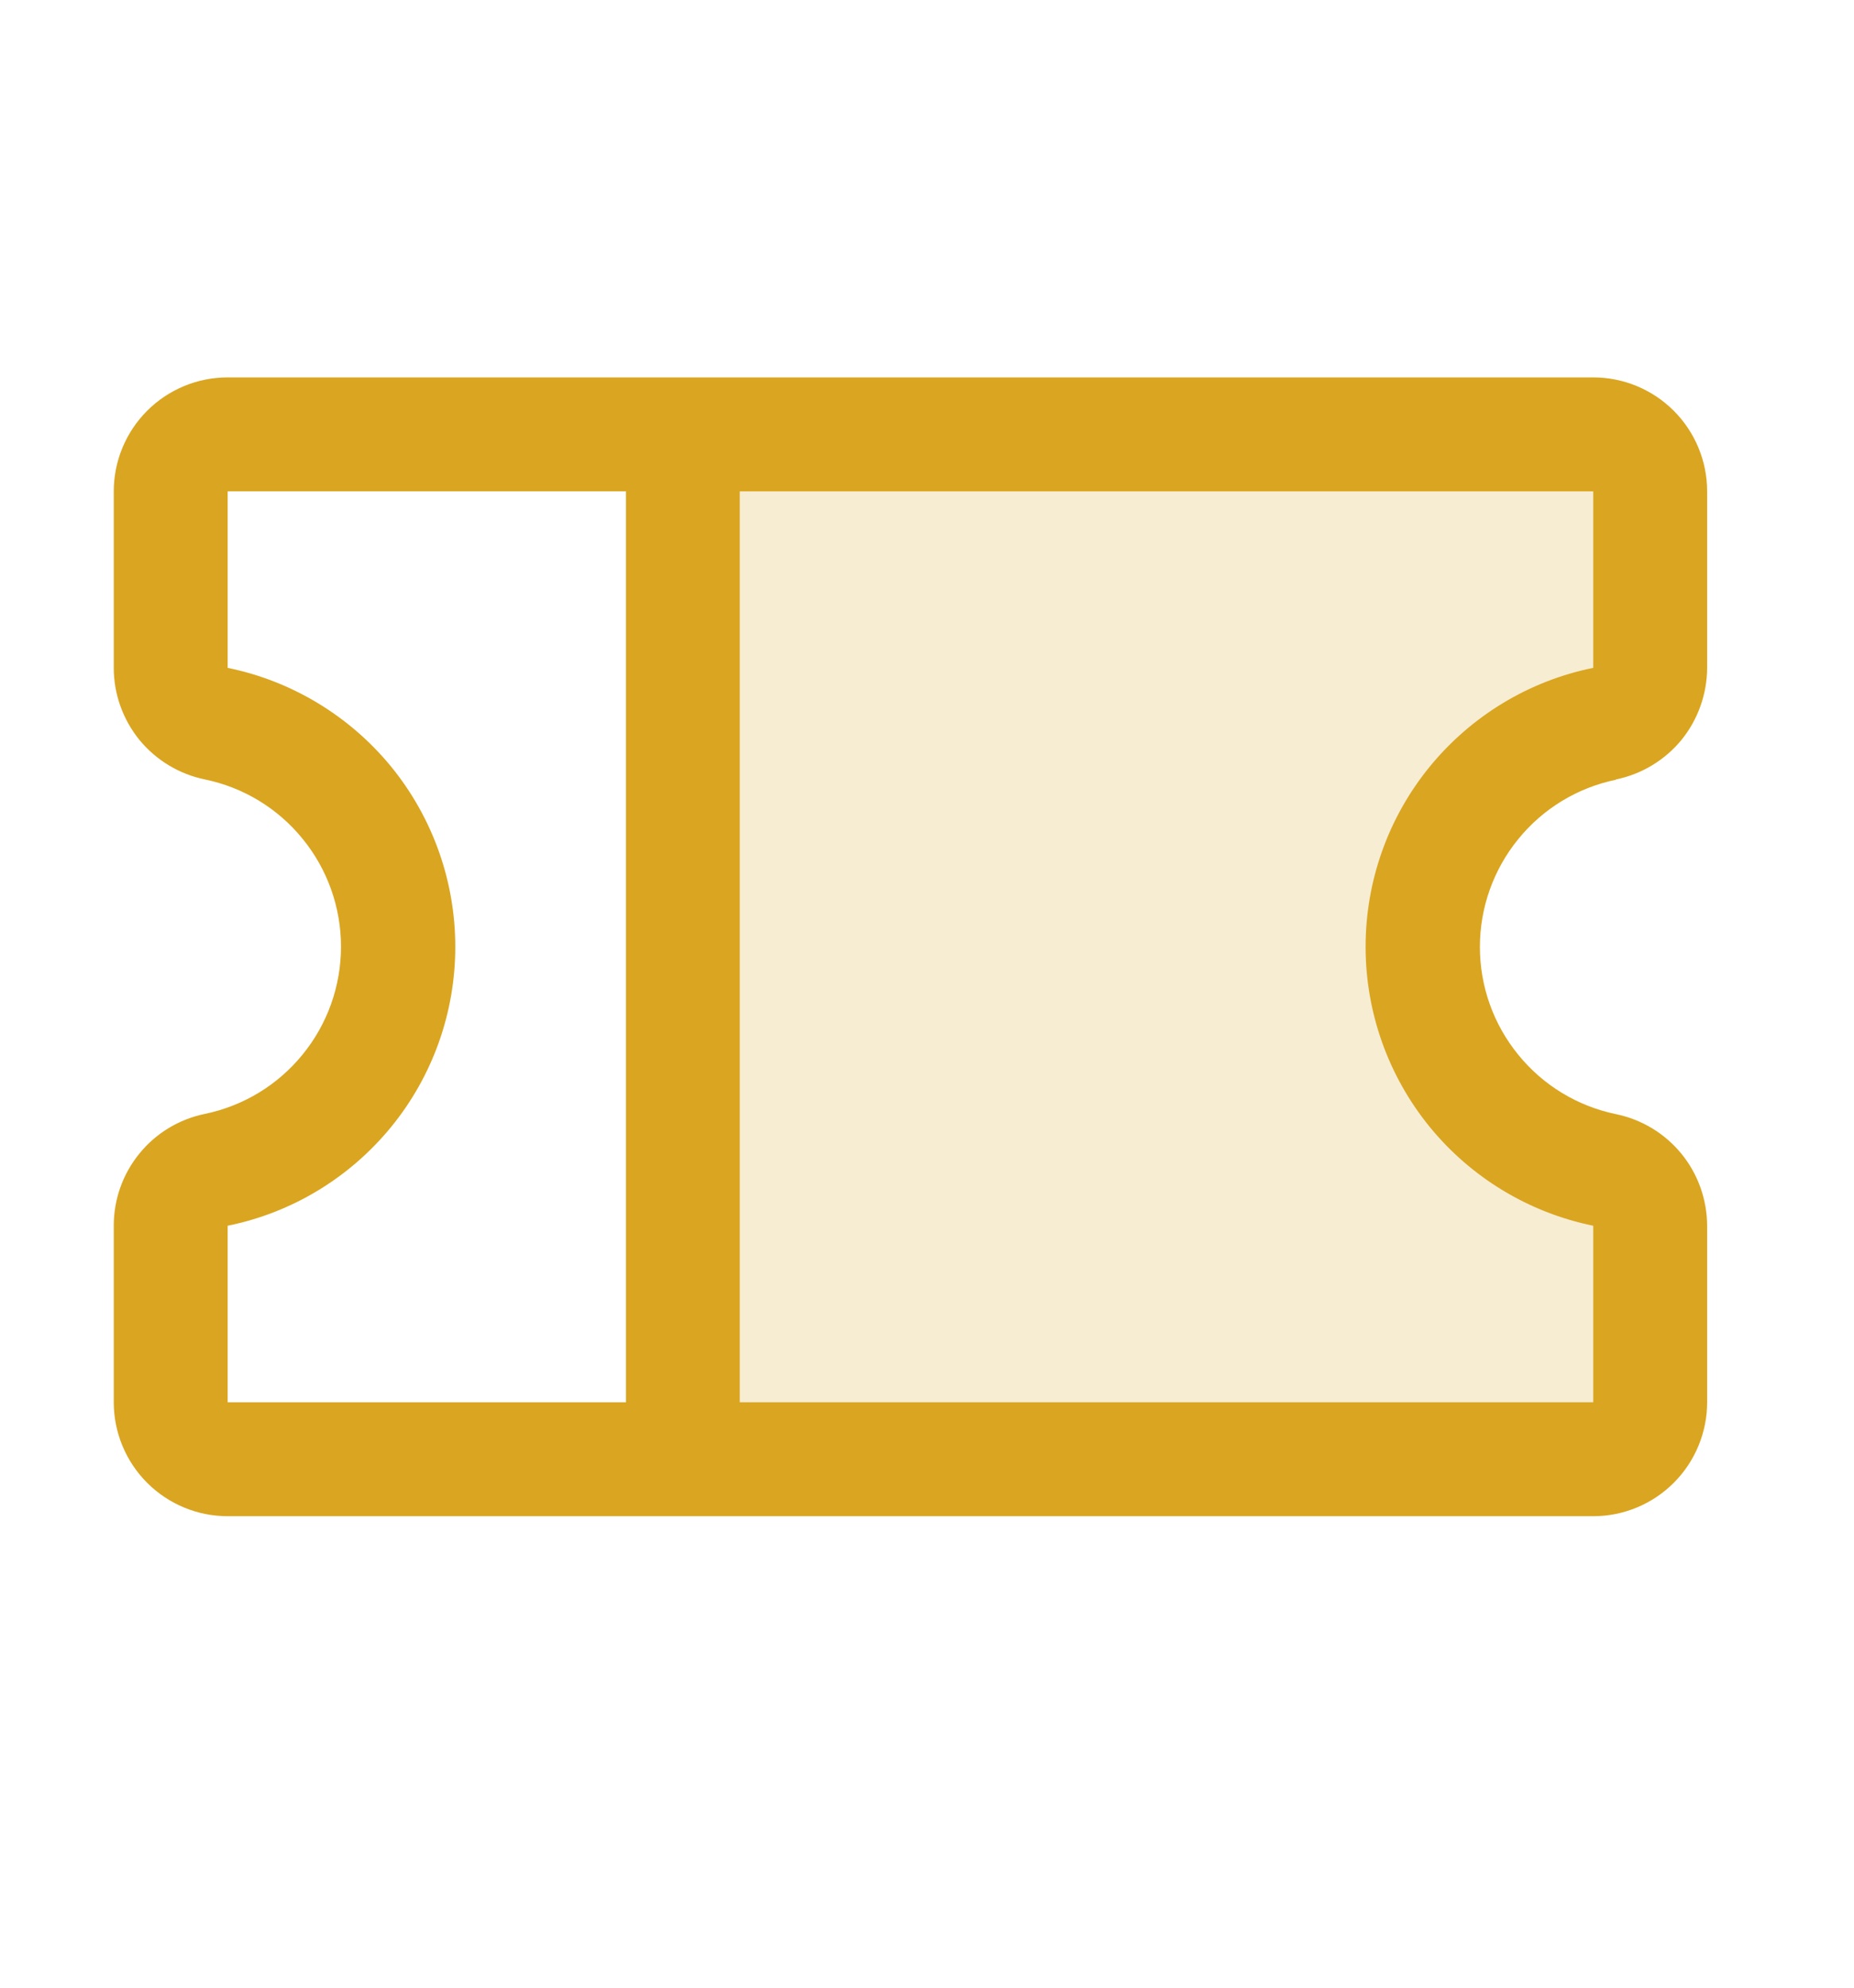 <svg width="14" height="15" viewBox="0 0 14 15" fill="none" xmlns="http://www.w3.org/2000/svg">
<path opacity="0.2" d="M10.742 7.145C10.742 7.541 10.879 7.925 11.13 8.232C11.38 8.539 11.729 8.75 12.117 8.829C12.214 8.849 12.301 8.902 12.364 8.978C12.427 9.055 12.461 9.151 12.461 9.25V10.582C12.461 10.697 12.416 10.806 12.335 10.886C12.255 10.967 12.145 11.012 12.031 11.012H5.156V3.278H12.031C12.145 3.278 12.255 3.323 12.335 3.404C12.416 3.484 12.461 3.594 12.461 3.708V5.04C12.461 5.139 12.427 5.235 12.364 5.312C12.301 5.388 12.214 5.441 12.117 5.461C11.729 5.54 11.38 5.751 11.13 6.058C10.879 6.365 10.742 6.749 10.742 7.145Z" fill="#DAA520"/>
<path d="M12.203 5.882C12.397 5.842 12.571 5.737 12.697 5.584C12.822 5.43 12.89 5.238 12.891 5.04V3.708C12.891 3.48 12.8 3.261 12.639 3.1C12.478 2.939 12.259 2.848 12.031 2.848H1.719C1.491 2.848 1.272 2.939 1.111 3.1C0.95 3.261 0.859 3.48 0.859 3.708V5.04C0.859 5.238 0.928 5.43 1.053 5.584C1.179 5.737 1.353 5.842 1.547 5.882C1.838 5.942 2.098 6.1 2.285 6.33C2.473 6.56 2.575 6.848 2.575 7.144C2.575 7.44 2.473 7.728 2.285 7.958C2.098 8.188 1.838 8.346 1.547 8.406C1.353 8.446 1.178 8.551 1.053 8.705C0.927 8.859 0.859 9.051 0.859 9.25V10.582C0.859 10.81 0.95 11.029 1.111 11.19C1.272 11.351 1.491 11.442 1.719 11.442H12.031C12.259 11.442 12.478 11.351 12.639 11.19C12.8 11.029 12.891 10.81 12.891 10.582V9.25C12.89 9.052 12.822 8.86 12.697 8.707C12.571 8.553 12.397 8.448 12.203 8.408C11.912 8.348 11.652 8.19 11.465 7.96C11.277 7.73 11.175 7.443 11.175 7.146C11.175 6.85 11.277 6.562 11.465 6.332C11.652 6.102 11.912 5.944 12.203 5.884V5.882ZM1.719 9.25C2.204 9.152 2.64 8.888 2.954 8.504C3.267 8.121 3.438 7.641 3.438 7.145C3.438 6.65 3.267 6.17 2.954 5.786C2.64 5.403 2.204 5.139 1.719 5.04V3.708H4.727V10.582H1.719V9.25ZM12.031 9.25V10.582H5.586V3.708H12.031V5.04C11.546 5.138 11.11 5.402 10.796 5.786C10.483 6.169 10.312 6.649 10.312 7.145C10.312 7.64 10.483 8.12 10.796 8.504C11.11 8.888 11.546 9.151 12.031 9.25V9.25Z" fill="#DAA520"/>
</svg>
